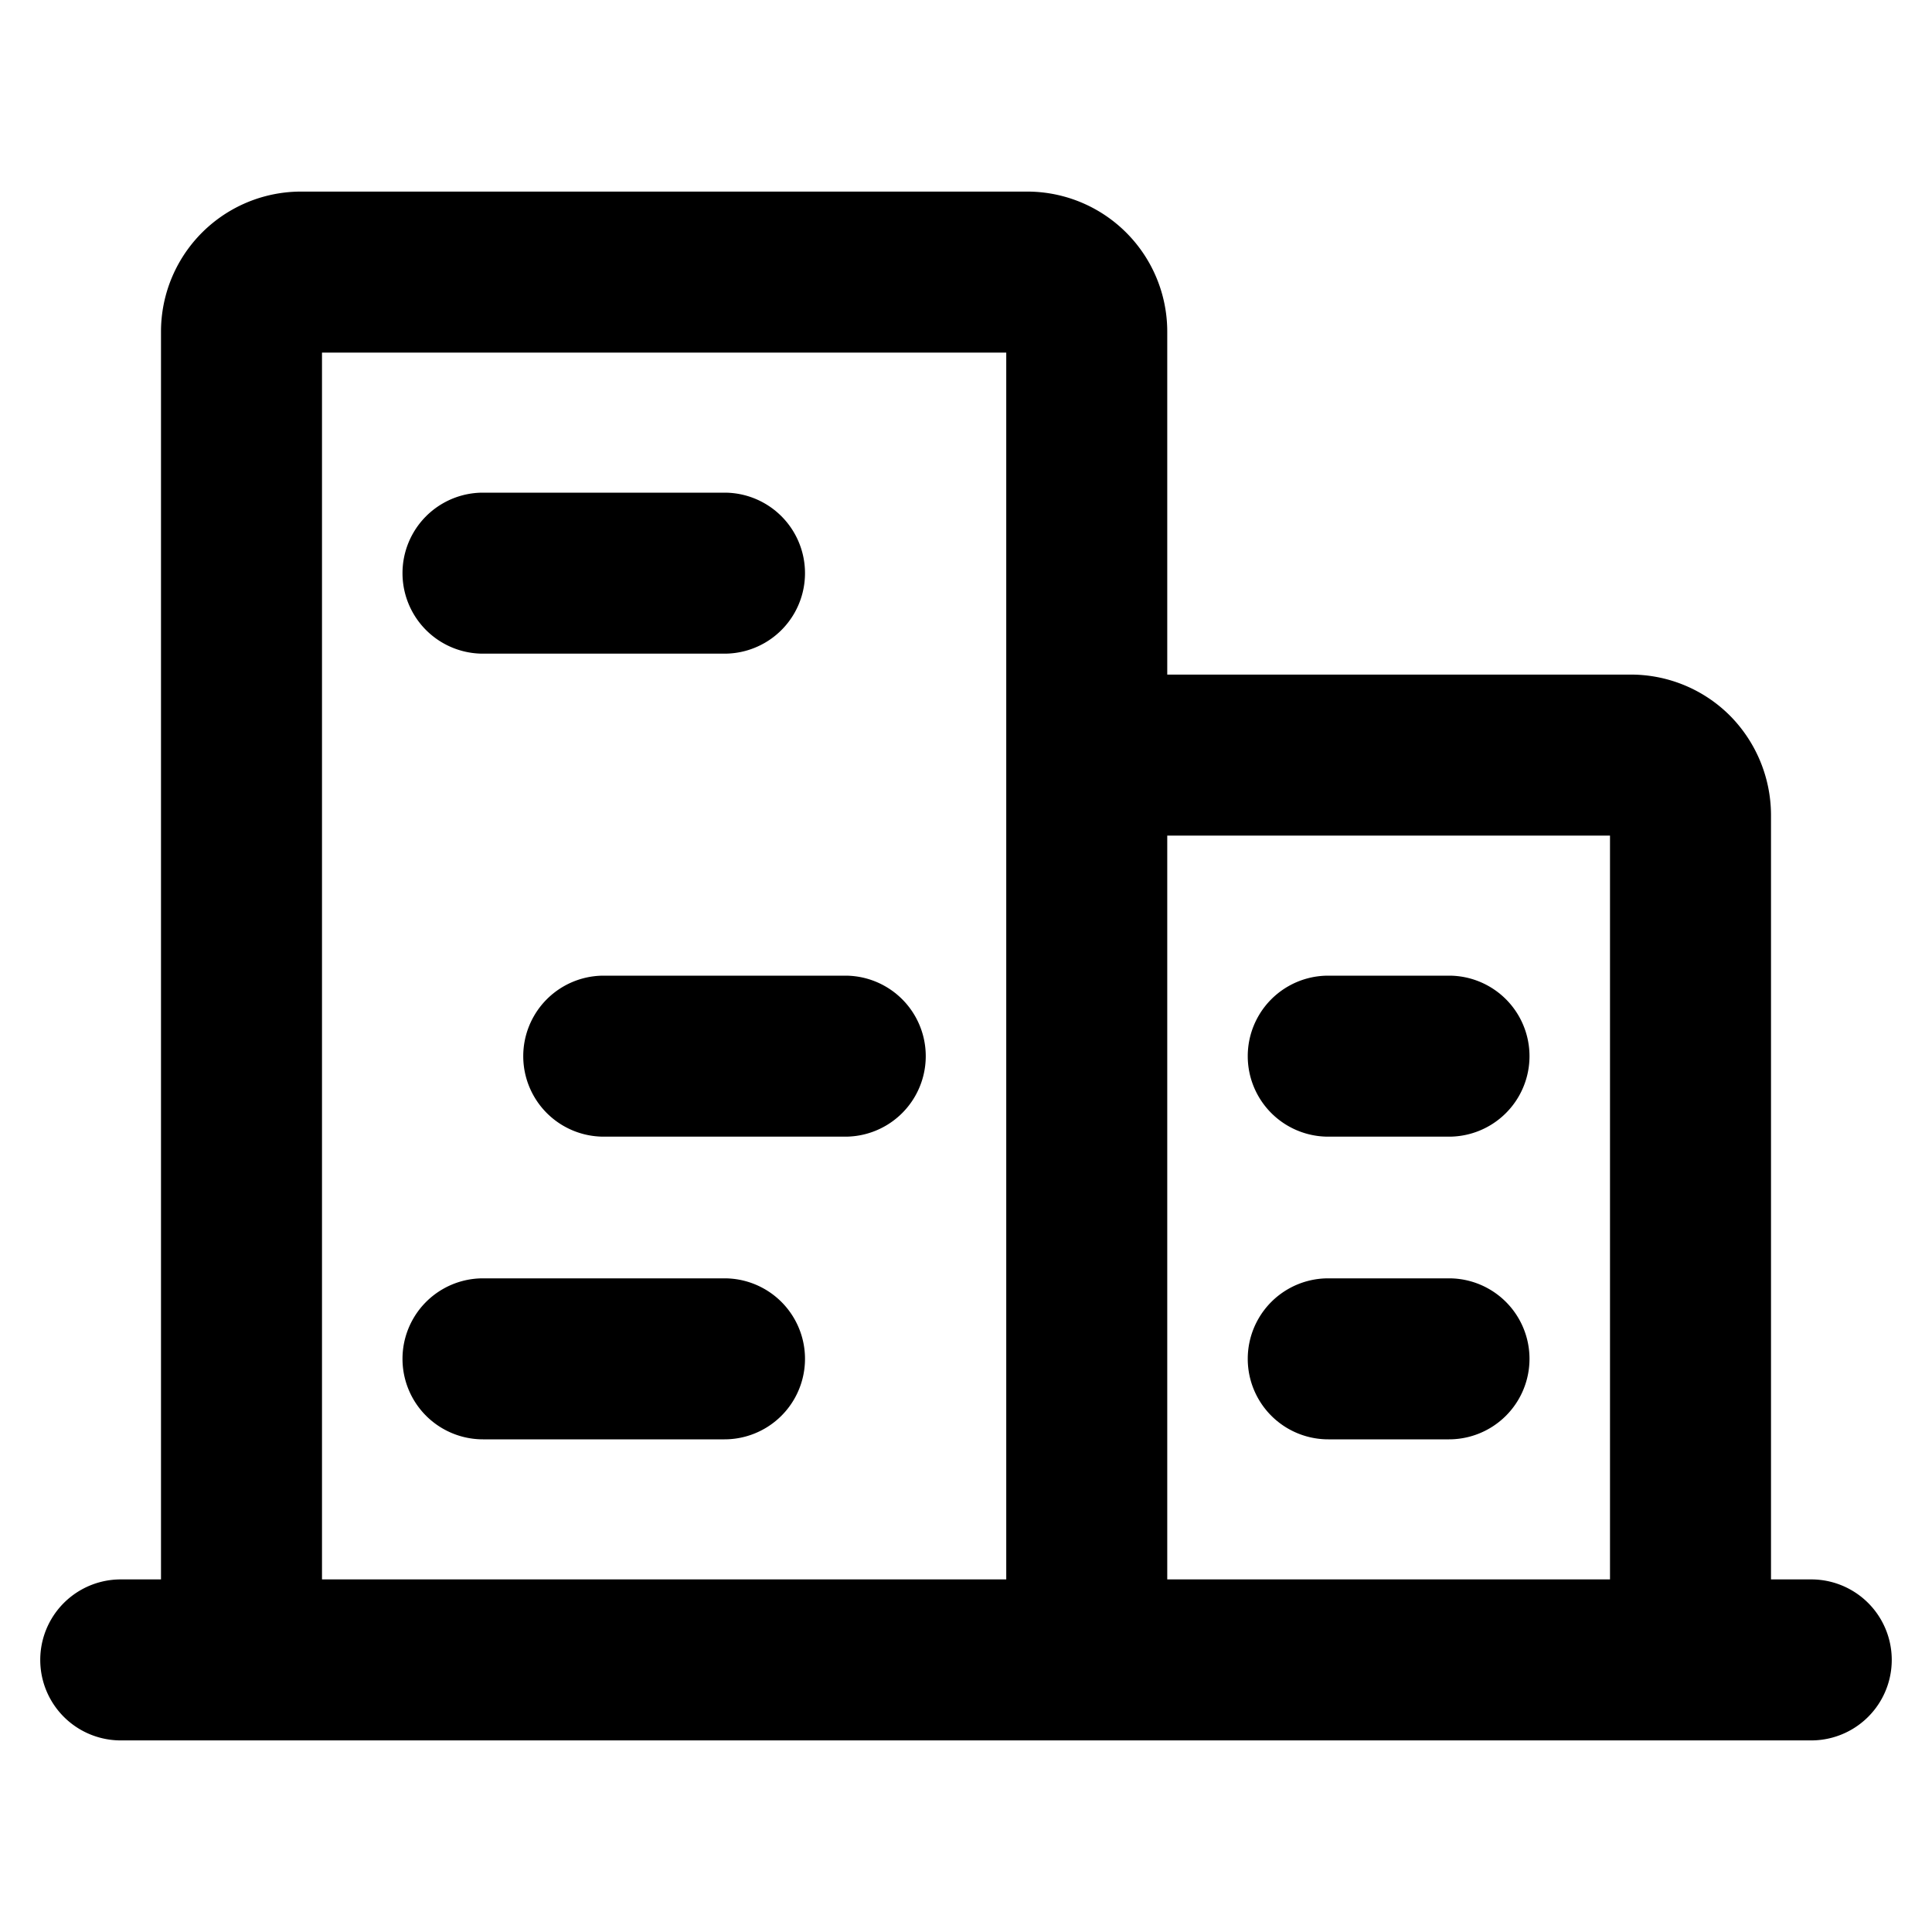 <svg xmlns="http://www.w3.org/2000/svg" viewBox="0 0 24 24"><path d="M22.5,19.62H22v-9.5a1.76,1.76,0,0,0-.51-1.23,1.74,1.74,0,0,0-1.24-.51H14.5V4.12a1.74,1.74,0,0,0-1.75-1.74h-9A1.74,1.74,0,0,0,2,4.12v15.5H1.5a1,1,0,0,0,0,2h21a1,1,0,0,0,0-2ZM20,10.38v9.24H14.5V10.38Zm-16-6h8.5V19.62H4Z"/><path d="M6,8.12H9a1,1,0,1,0,0-2H6a1,1,0,0,0,0,2Z"/><path d="M10.5,12.12h-3a1,1,0,1,0,0,2h3a1,1,0,0,0,0-2Z"/><path d="M9,15.88H6a1,1,0,0,0,0,2H9a1,1,0,1,0,0-2Z"/><path d="M18,15.88H16.5a1,1,0,0,0,0,2H18a1,1,0,1,0,0-2Z"/><path d="M16.5,14.12H18a1,1,0,0,0,0-2H16.5a1,1,0,0,0,0,2Z"/></svg>
